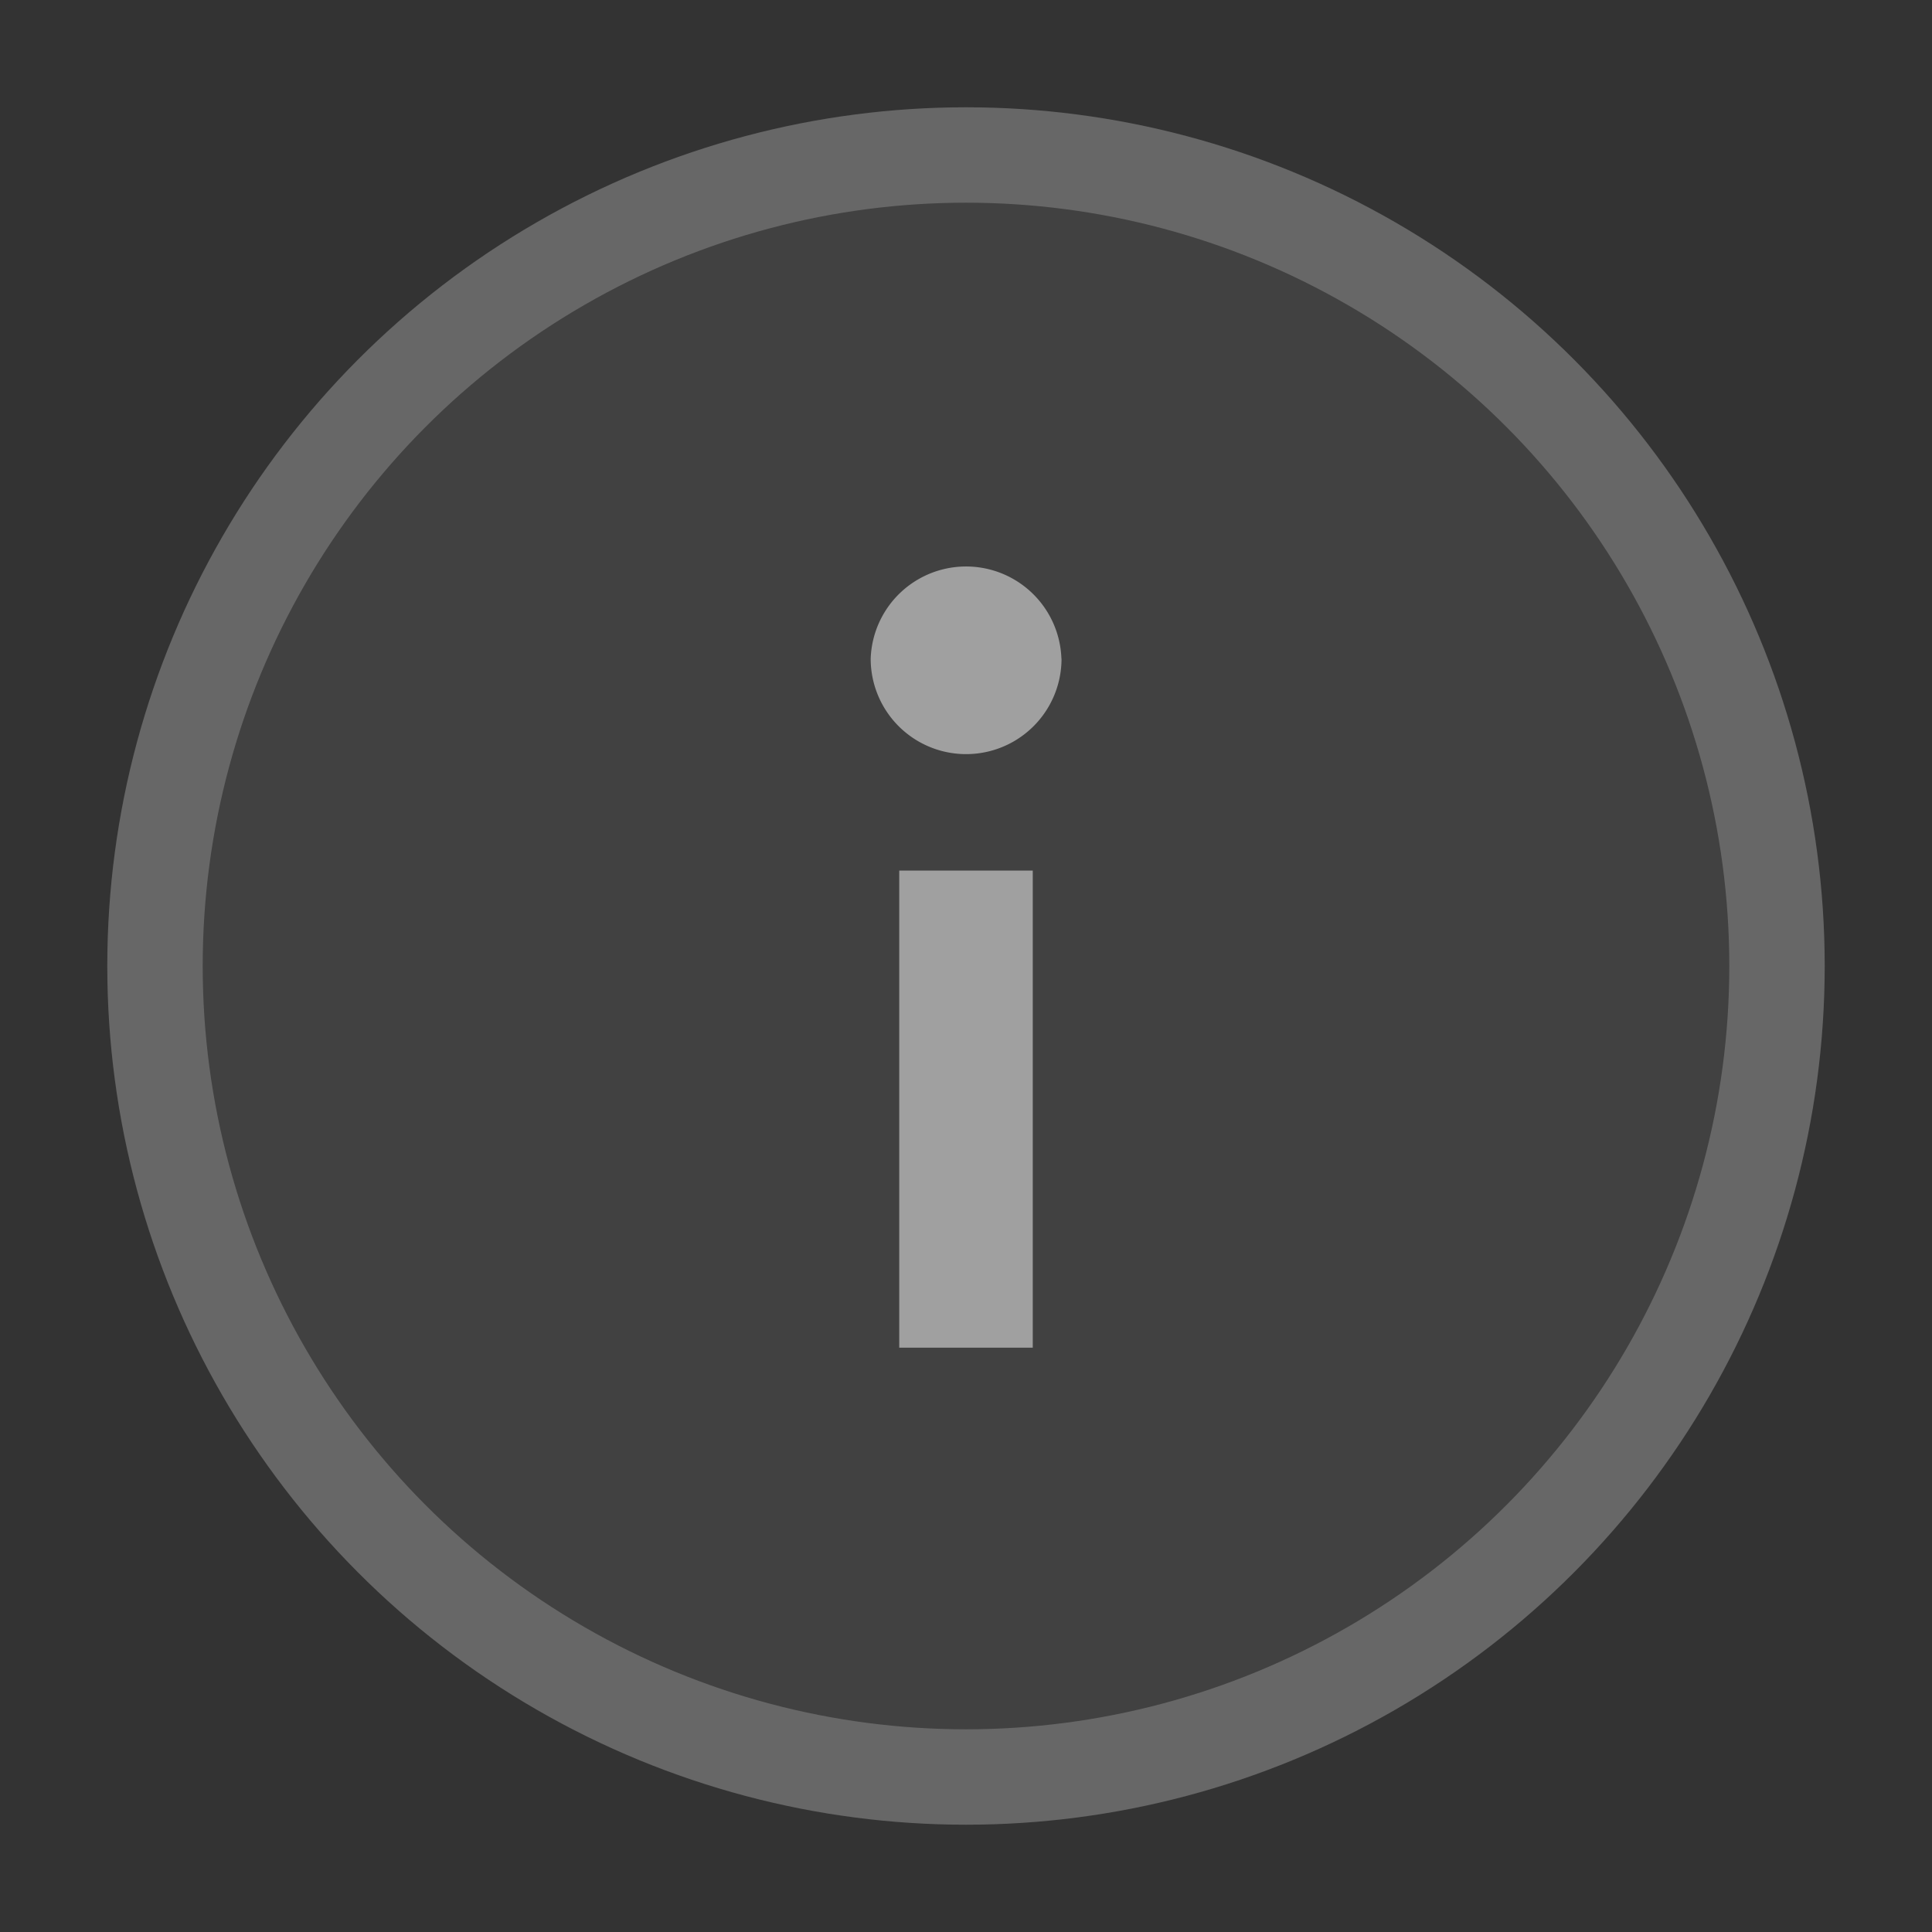 <svg xmlns="http://www.w3.org/2000/svg" width="18" height="18" fill="none"><rect width="100%" height="100%" fill="#333333" stroke="none"/><circle cx="9" cy="9" r="8" fill="#fff" fill-opacity=".07"/><circle cx="9" cy="9" r="7.556" stroke="#fff" stroke-opacity=".2" stroke-width=".889"/><g opacity=".5"><path fill="#fff" fill-rule="evenodd" d="M9 8.111v4.445Z" clip-rule="evenodd"/><path stroke="#fff" stroke-width="1.244" d="M9 8.111v4.445"/><path fill="#fff" fill-rule="evenodd" d="M9.89 6.137a.889.889 0 1 1-1.778 0 .889.889 0 0 1 1.777 0" clip-rule="evenodd"/></g></svg>